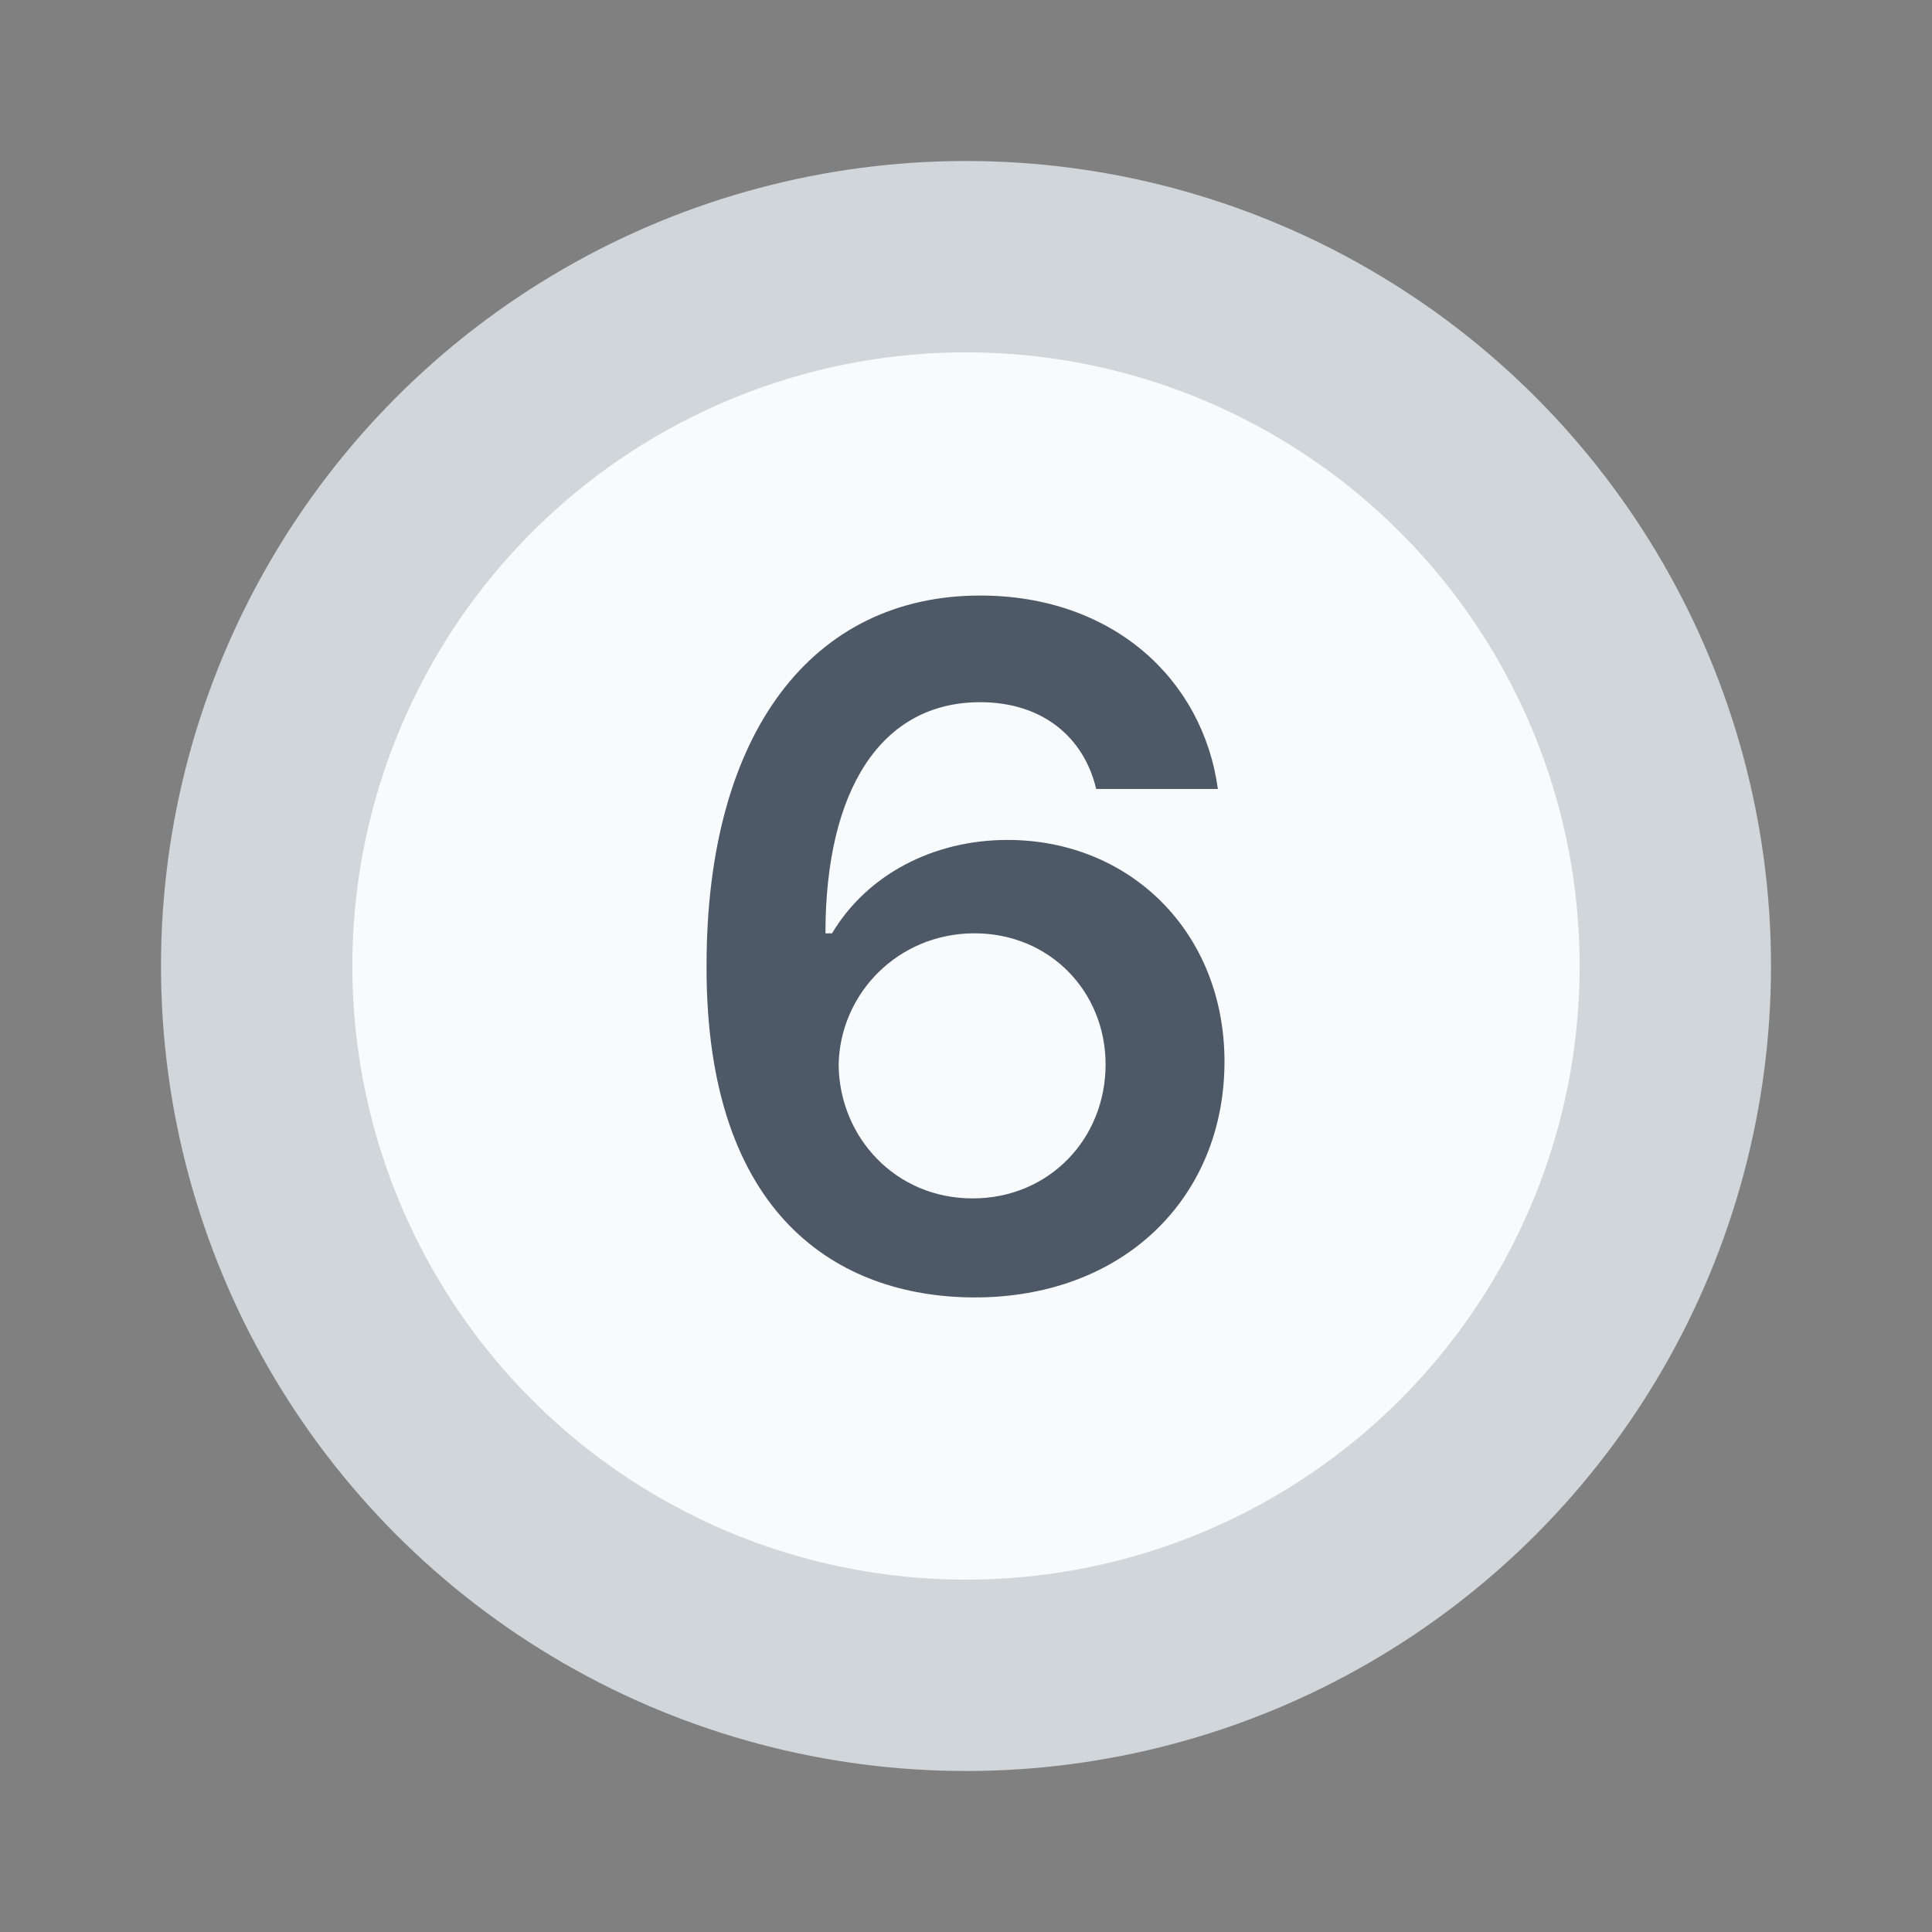 <svg width="24" height="24" viewBox="0 0 24 24" fill="none" xmlns="http://www.w3.org/2000/svg">
<rect x="0" y="0" width="24" height="24" fill="#808080" stroke="none"/>
<g clip-path="url(#clip0_1679_30672)">
<circle cx="12" cy="12" r="10" fill="#D1D6DB"/>
<circle cx="12" cy="12" r="7.623" fill="#F9FAFB"/>
<path d="M12.082 16.117C10.43 16.105 8.766 15.121 8.777 11.992C8.777 9.086 10.102 7.398 12.176 7.398C13.816 7.398 14.941 8.43 15.129 9.801H13.617C13.465 9.156 12.949 8.723 12.176 8.723C10.945 8.723 10.254 9.812 10.254 11.594H10.336C10.77 10.867 11.59 10.434 12.516 10.434C14.039 10.434 15.211 11.582 15.211 13.188C15.211 14.875 13.957 16.129 12.082 16.117ZM12.082 14.887C13.031 14.887 13.734 14.148 13.734 13.223C13.734 12.32 13.043 11.594 12.105 11.594C11.156 11.594 10.43 12.344 10.418 13.234C10.43 14.125 11.121 14.887 12.082 14.887Z" fill="#4E5968"/>
</g>
<defs>
<clipPath id="clip0_1679_30672">
<rect width="24" height="24" fill="white"/>
</clipPath>
</defs>
</svg>
